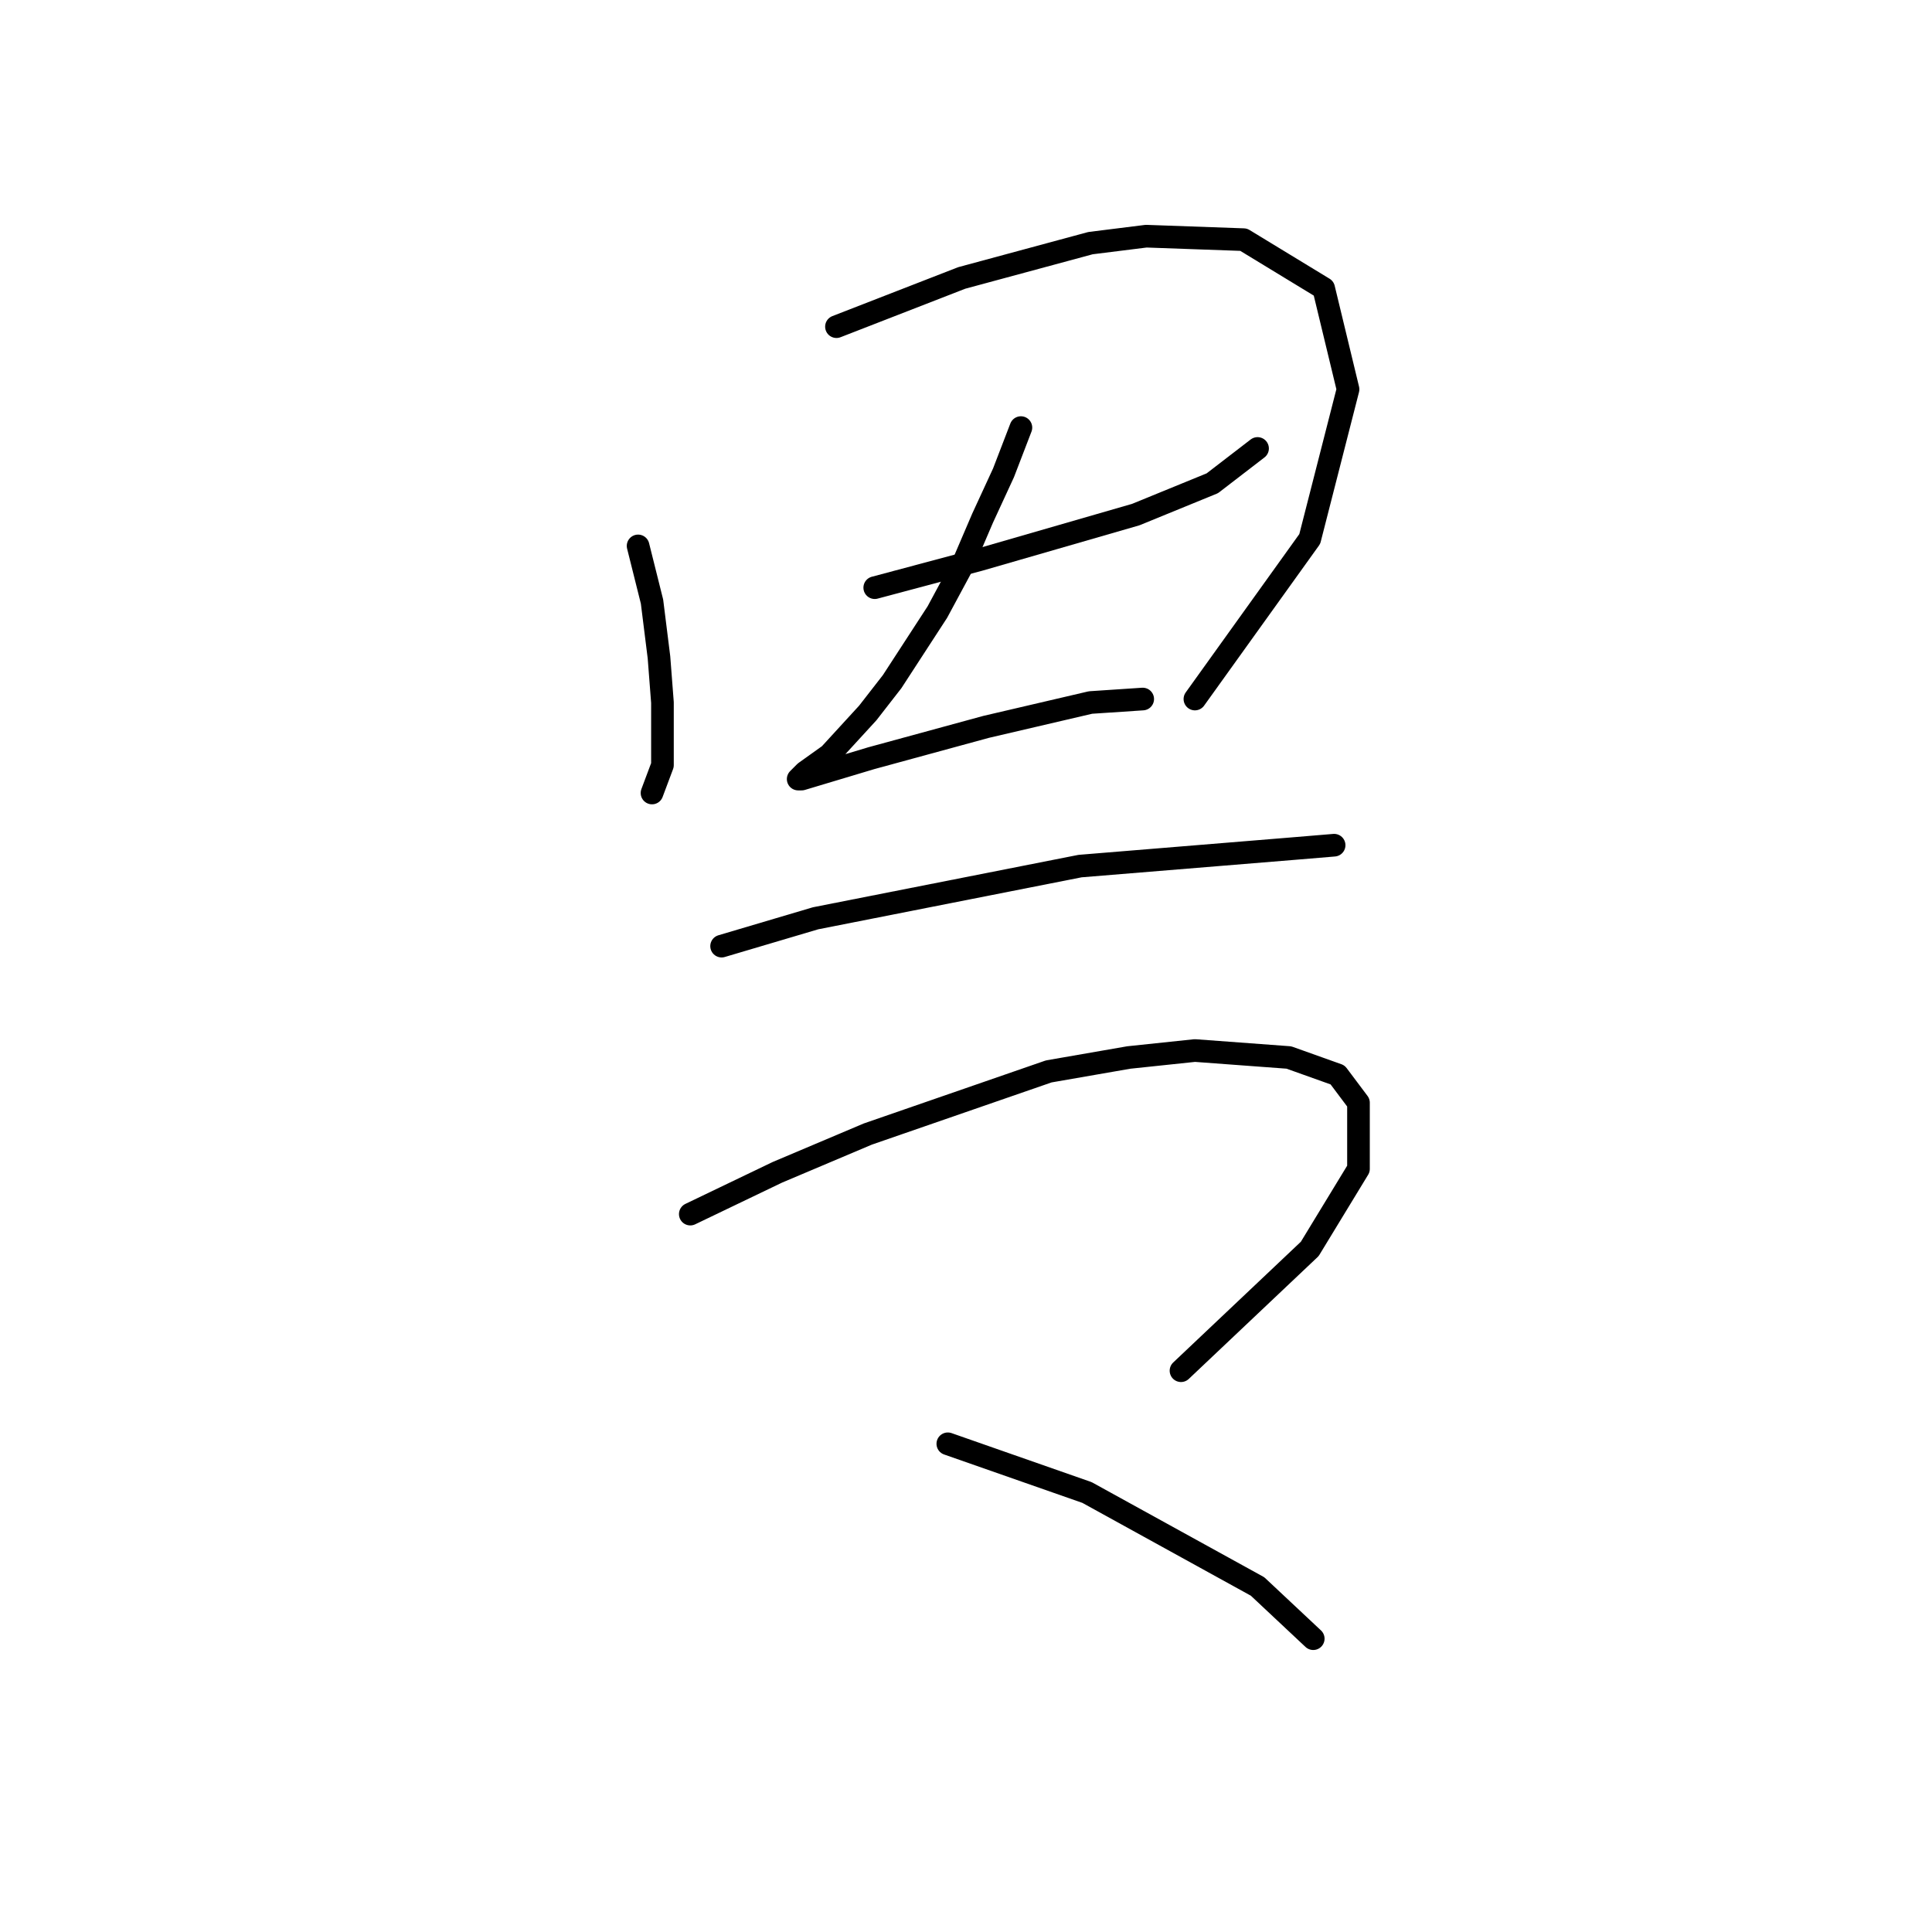 <?xml version="1.0" standalone="no"?>
    <svg width="256" height="256" xmlns="http://www.w3.org/2000/svg" version="1.1">
    <polyline stroke="black" stroke-width="3" stroke-linecap="round" fill="transparent" stroke-linejoin="round" points="84.55 72.336 86.395 79.714 87.317 87.093 87.778 93.087 87.778 101.388 86.395 105.077 86.395 105.077 " />
        <polyline stroke="black" stroke-width="3" stroke-linecap="round" fill="transparent" stroke-linejoin="round" points="110.835 43.285 127.436 36.829 144.498 32.217 151.876 31.295 164.788 31.756 175.394 38.212 178.622 51.585 173.55 71.414 158.332 92.626 158.332 92.626 " />
        <polyline stroke="black" stroke-width="3" stroke-linecap="round" fill="transparent" stroke-linejoin="round" points="115.908 77.87 129.742 74.181 150.493 68.186 160.638 64.036 166.633 59.424 166.633 59.424 " />
        <polyline stroke="black" stroke-width="3" stroke-linecap="round" fill="transparent" stroke-linejoin="round" points="135.275 56.658 132.97 62.652 130.203 68.647 127.436 75.103 124.208 81.098 118.213 90.321 114.985 94.471 109.913 100.004 106.685 102.31 105.763 103.232 106.224 103.232 115.446 100.466 130.664 96.315 144.498 93.087 151.415 92.626 151.415 92.626 " />
        <polyline stroke="black" stroke-width="3" stroke-linecap="round" fill="transparent" stroke-linejoin="round" points="95.617 125.367 108.068 121.678 143.115 114.761 171.244 112.455 176.778 111.994 176.778 111.994 " />
        <polyline stroke="black" stroke-width="3" stroke-linecap="round" fill="transparent" stroke-linejoin="round" points="91.467 160.875 102.996 155.341 114.985 150.269 138.964 141.968 149.571 140.124 158.332 139.201 170.783 140.124 177.239 142.429 180.006 146.118 180.006 154.88 173.55 165.486 156.488 181.626 156.488 181.626 " />
        <polyline stroke="black" stroke-width="3" stroke-linecap="round" fill="transparent" stroke-linejoin="round" points="125.591 191.31 144.037 197.766 166.633 210.216 174.011 217.134 174.011 217.134 " />
        </svg>